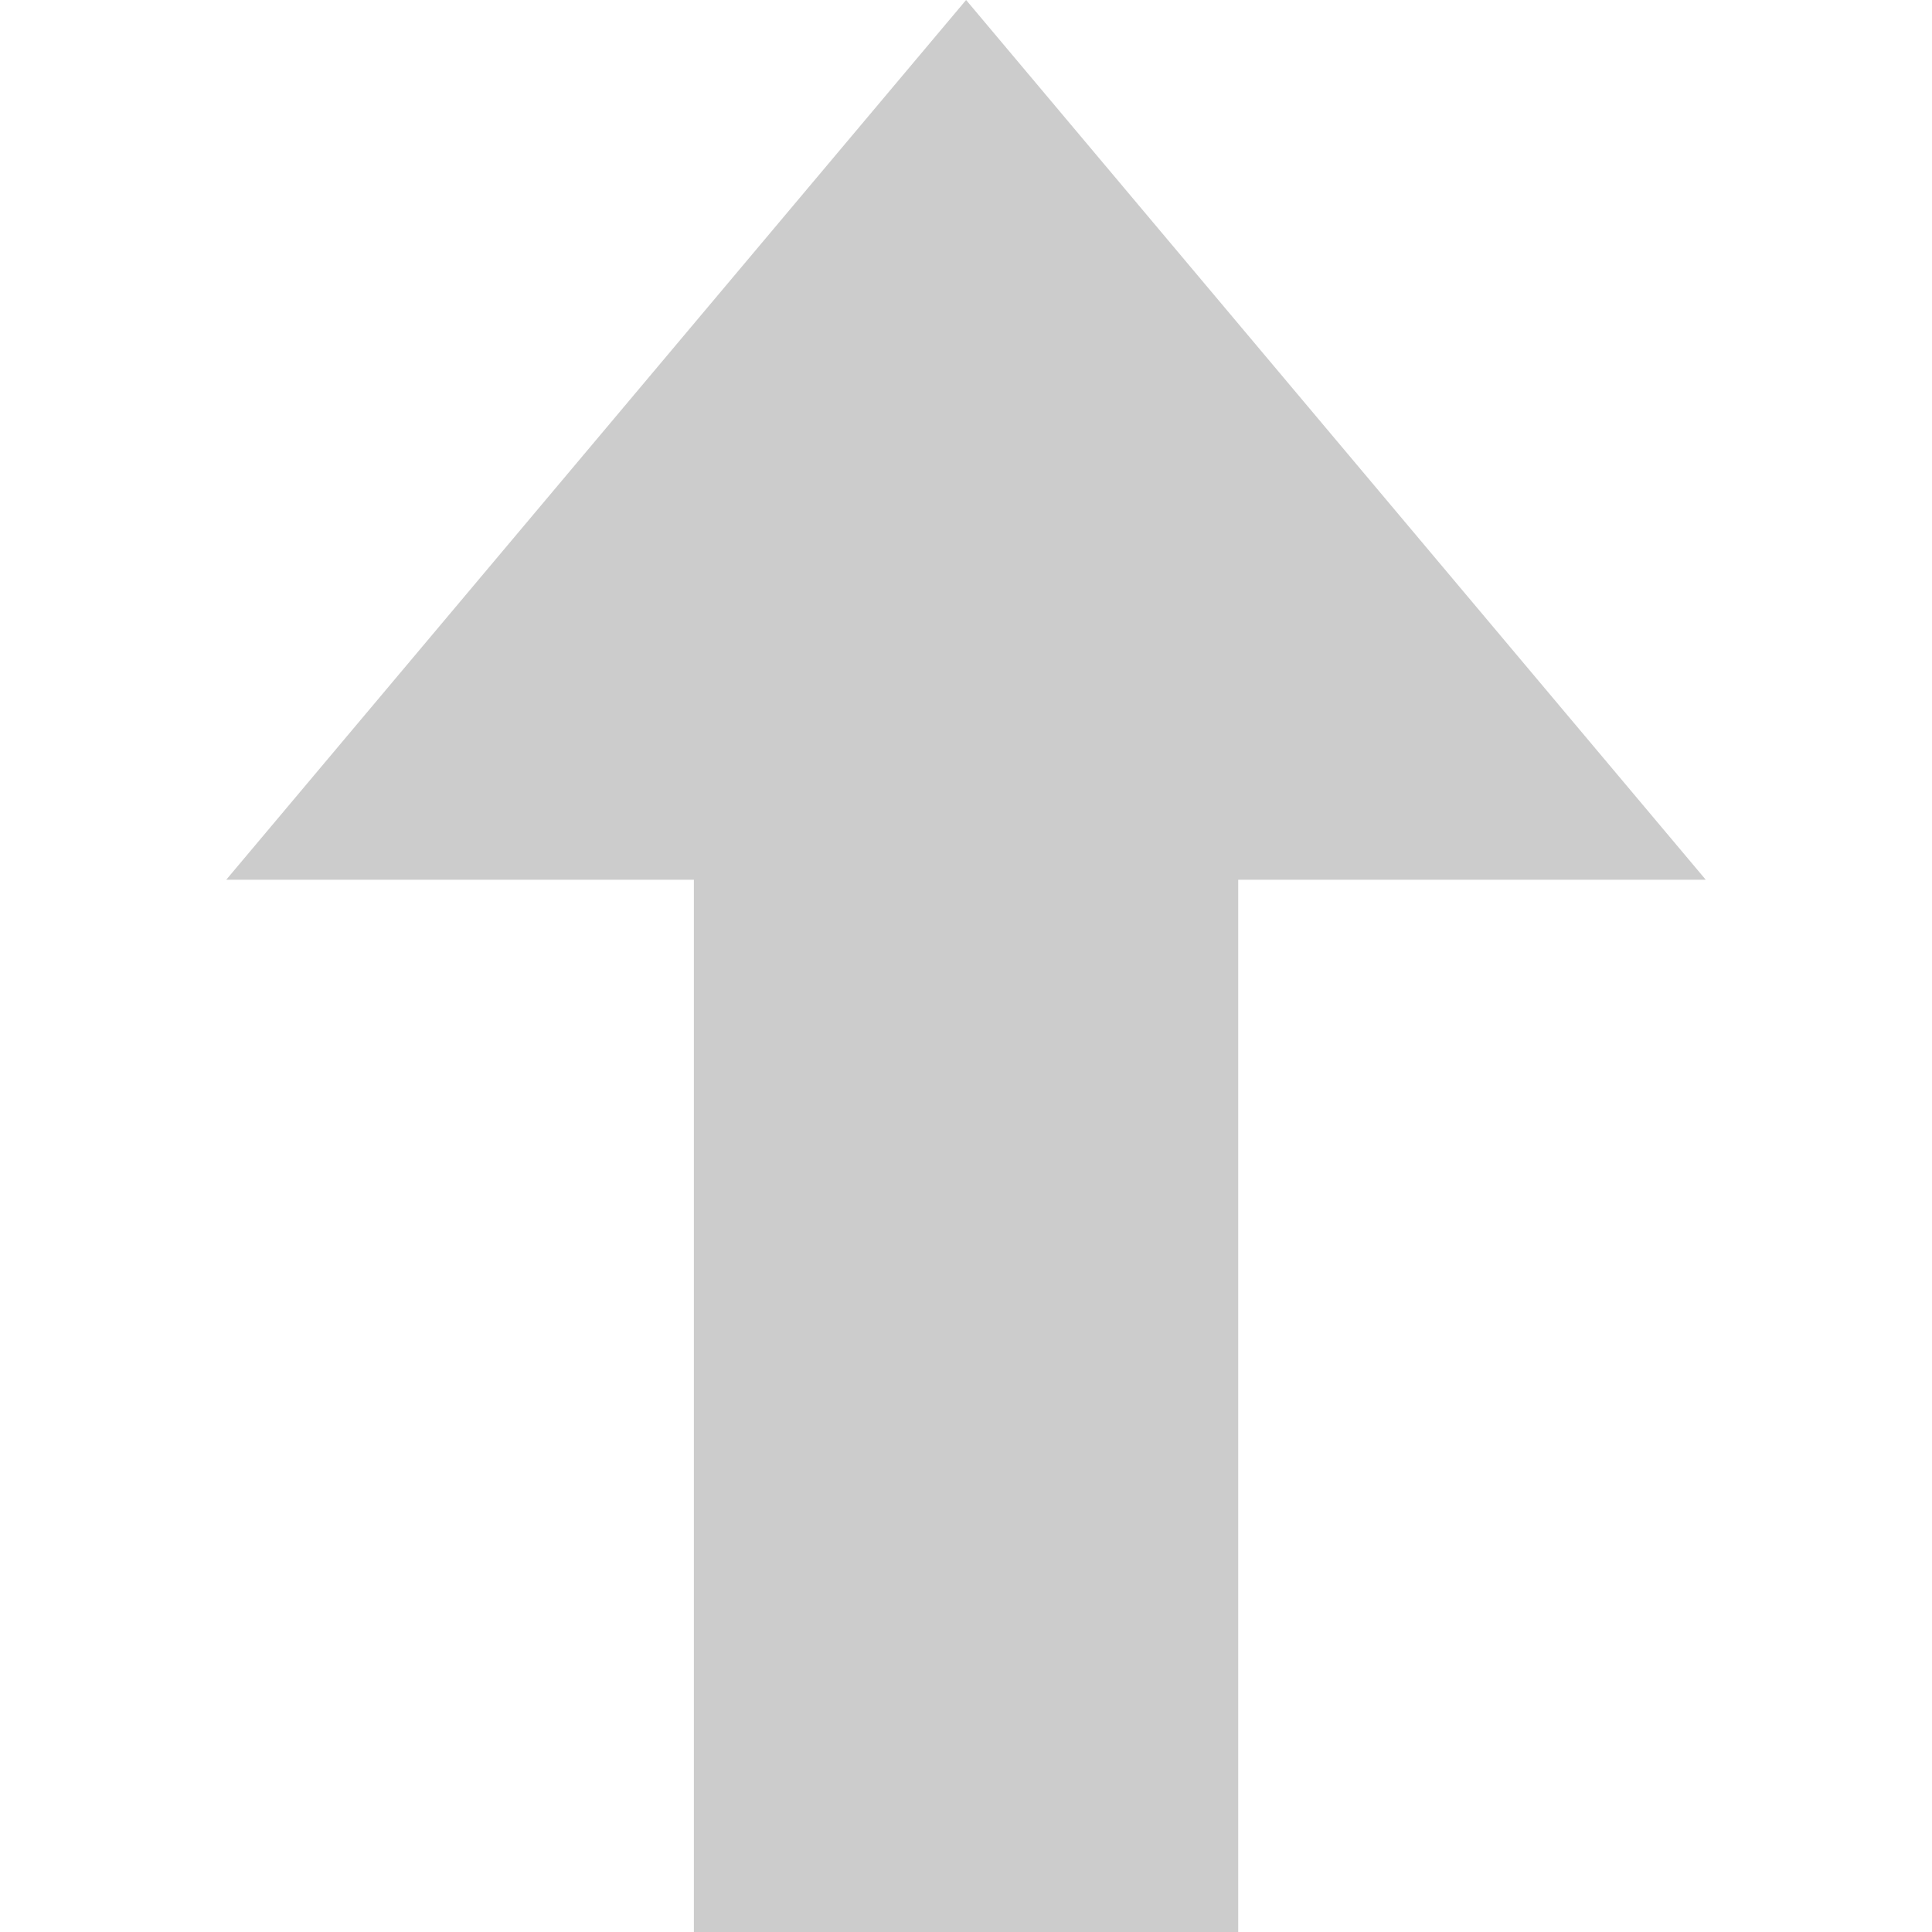 <?xml version="1.0" encoding="utf-8"?><svg xmlns="http://www.w3.org/2000/svg" width="20" height="20" viewBox="0 0 20 20"><path fill="none" d="M0 0h20v20H0z"/><path fill="#CCC" d="M10.001 0L2.342 9.107h4.841V20h5.635V9.107h4.84z"/></svg>